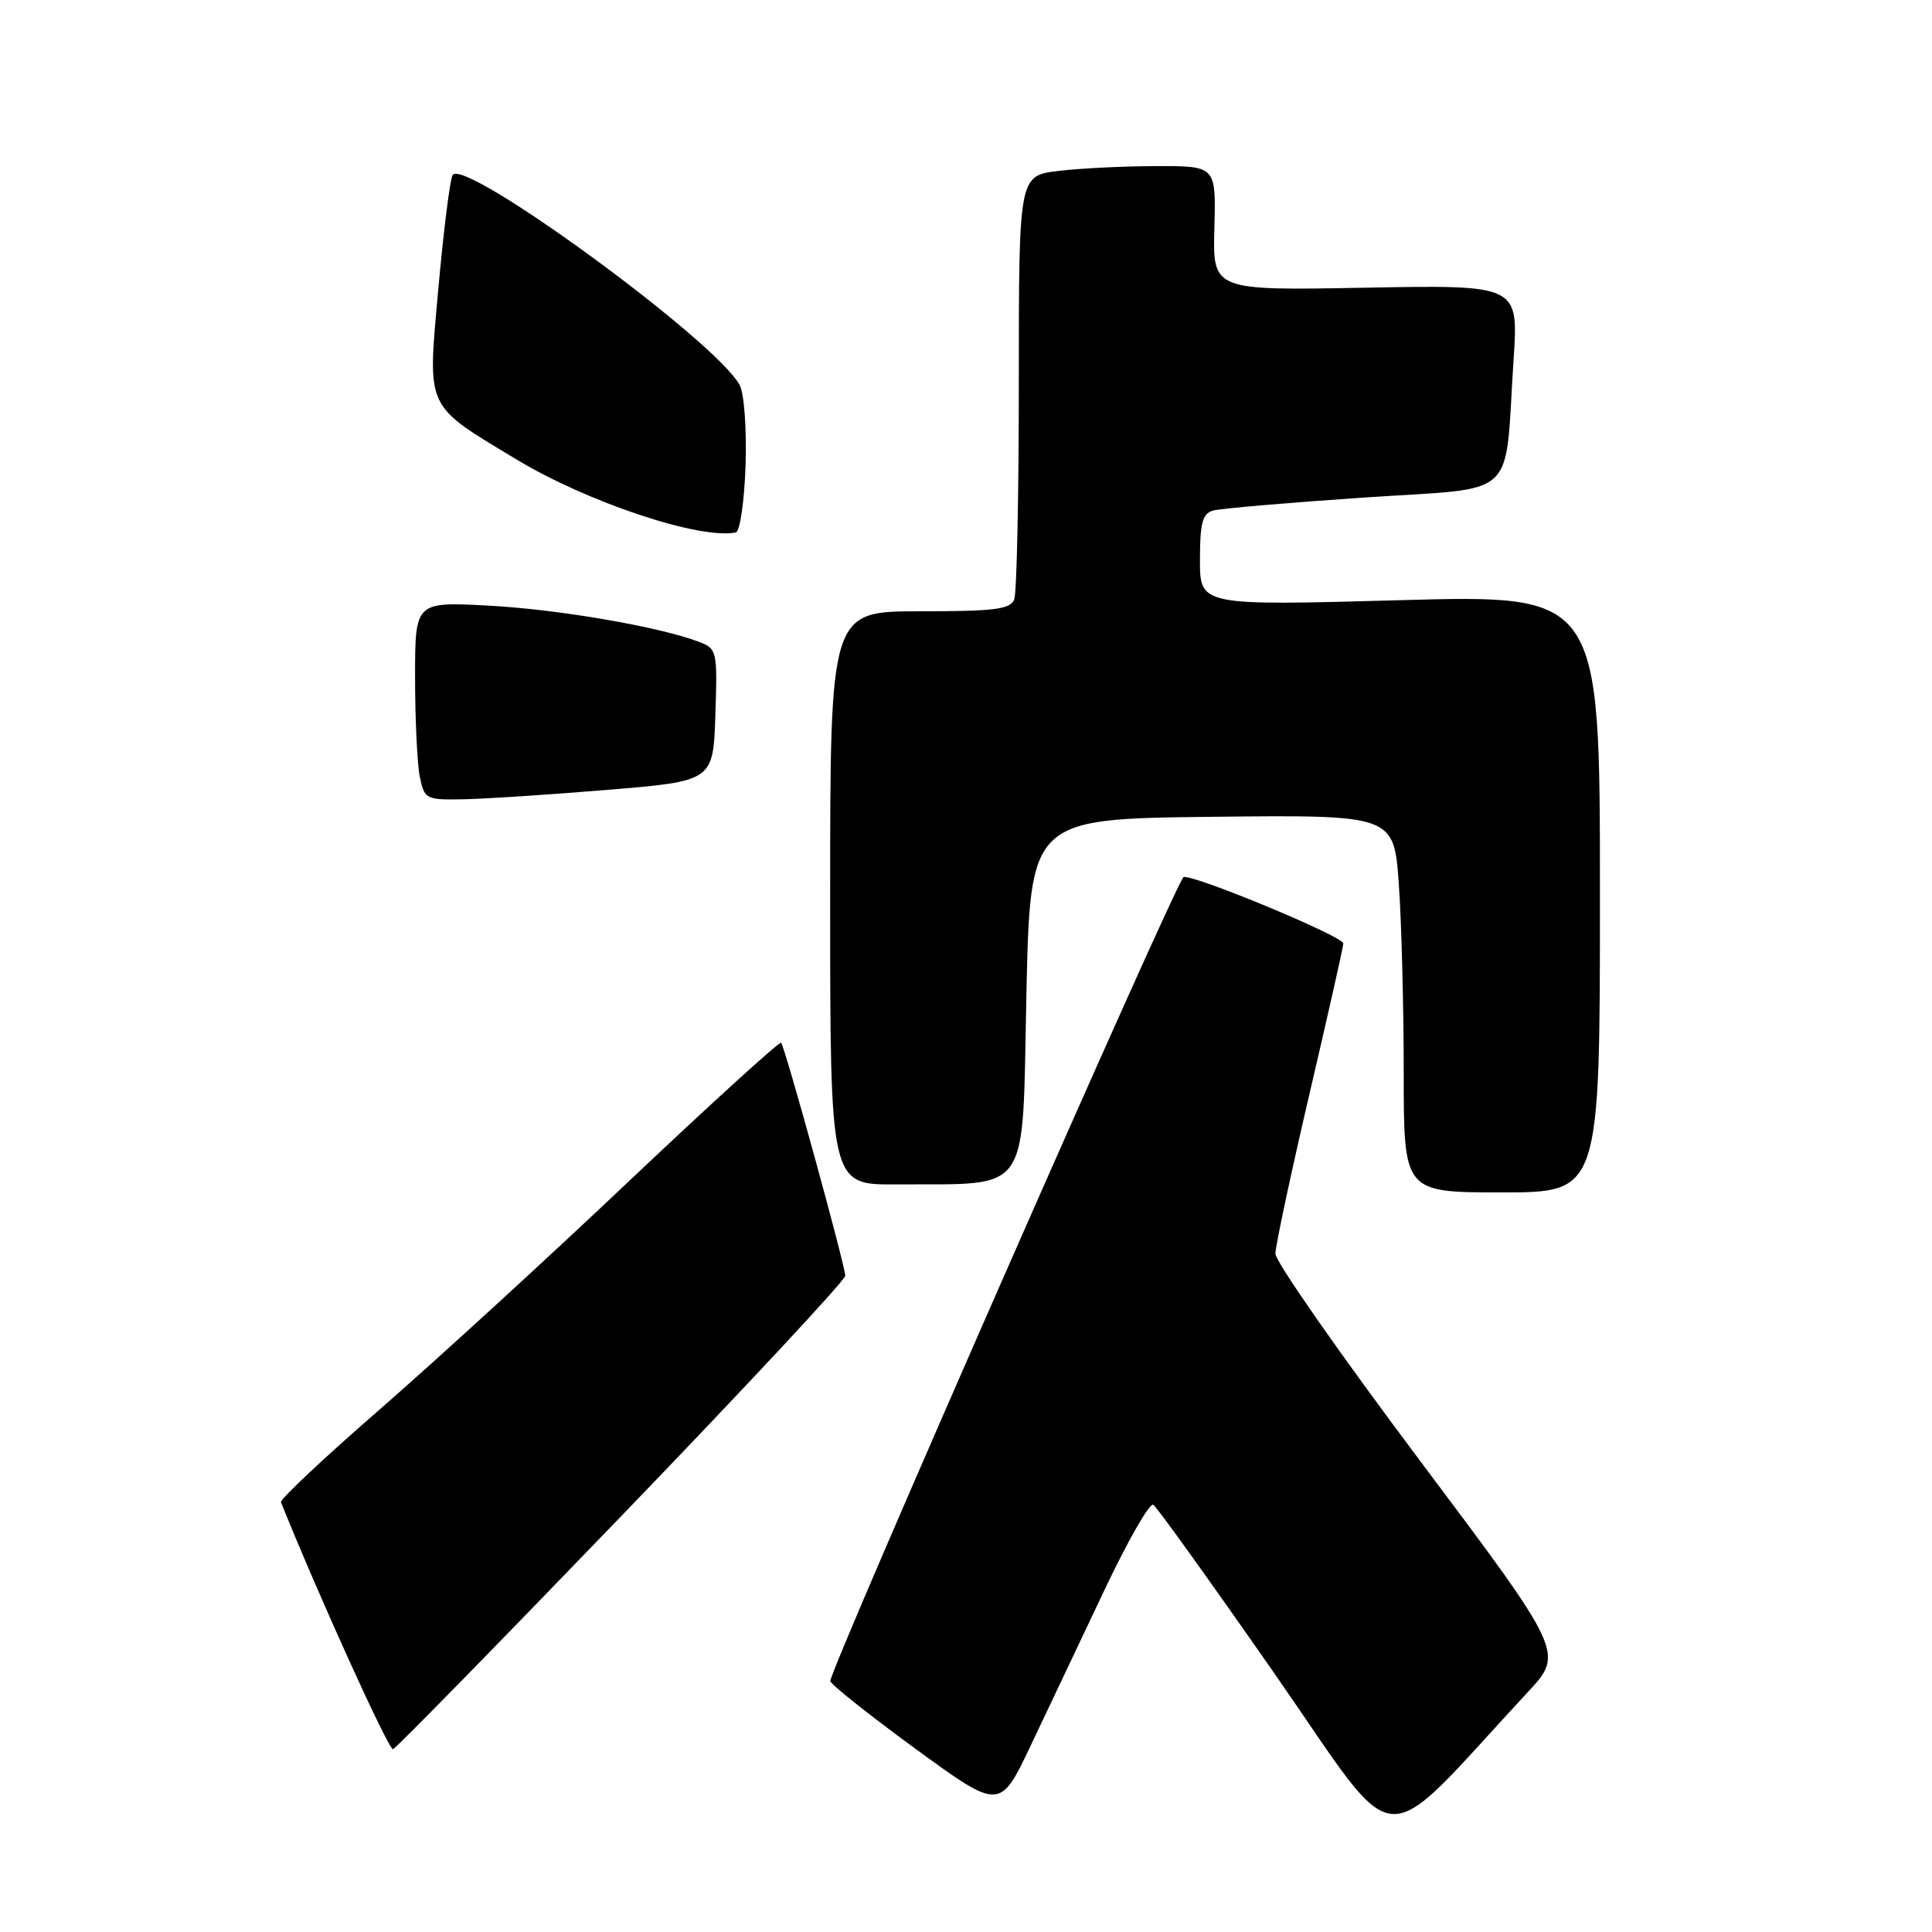 <?xml version="1.0" encoding="UTF-8" standalone="no"?>
<!DOCTYPE svg PUBLIC "-//W3C//DTD SVG 1.1//EN" "http://www.w3.org/Graphics/SVG/1.1/DTD/svg11.dtd" >
<svg xmlns="http://www.w3.org/2000/svg" xmlns:xlink="http://www.w3.org/1999/xlink" version="1.1" viewBox="0 0 256 256">
 <g >
 <path fill="currentColor"
d=" M 202.38 224.28 C 207.27 219.03 207.27 219.03 188.13 193.52 C 177.61 179.50 169.00 167.17 169.00 166.13 C 169.00 165.10 171.03 155.59 173.50 145.00 C 175.97 134.41 178.00 125.42 178.00 125.01 C 178.00 124.08 158.08 115.81 156.83 116.22 C 155.95 116.52 109.97 221.16 110.02 222.75 C 110.04 223.16 115.10 227.19 121.27 231.70 C 132.50 239.89 132.50 239.89 136.62 231.20 C 138.89 226.41 143.27 217.18 146.35 210.68 C 149.43 204.17 152.34 199.09 152.82 199.39 C 153.29 199.68 160.55 209.80 168.95 221.86 C 185.93 246.26 182.22 245.99 202.38 224.28 Z  M 82.41 200.80 C 98.68 183.92 112.00 169.63 112.00 169.05 C 112.00 167.72 104.00 138.67 103.50 138.17 C 103.30 137.96 94.21 146.23 83.31 156.54 C 72.42 166.86 57.53 180.48 50.23 186.83 C 42.93 193.18 37.08 198.68 37.23 199.05 C 42.10 211.20 51.53 231.98 52.08 231.78 C 52.49 231.63 66.14 217.69 82.41 200.80 Z  M 212.00 118.40 C 212.00 78.79 212.00 78.79 185.50 79.53 C 159.00 80.26 159.00 80.26 159.00 74.20 C 159.00 69.28 159.33 68.04 160.75 67.65 C 161.71 67.38 170.68 66.61 180.69 65.93 C 201.53 64.52 199.31 66.57 200.56 47.62 C 201.21 37.75 201.21 37.75 180.95 38.12 C 160.69 38.50 160.69 38.50 160.91 30.25 C 161.13 22.00 161.13 22.00 153.31 22.01 C 149.02 22.01 143.14 22.30 140.25 22.65 C 135.00 23.28 135.00 23.28 135.00 50.56 C 135.00 65.56 134.73 78.55 134.39 79.42 C 133.89 80.74 131.82 81.00 121.89 81.00 C 110.00 81.00 110.00 81.00 110.00 119.00 C 110.00 157.00 110.00 157.00 118.75 156.94 C 136.78 156.82 135.43 158.78 136.00 131.98 C 136.50 108.50 136.50 108.50 160.60 108.23 C 184.70 107.97 184.70 107.97 185.35 117.14 C 185.71 122.18 186.00 133.44 186.00 142.15 C 186.00 158.00 186.00 158.00 199.00 158.00 C 212.00 158.00 212.00 158.00 212.00 118.40 Z  M 80.50 104.66 C 94.50 103.50 94.50 103.50 94.79 94.74 C 95.07 86.25 95.00 85.95 92.63 85.05 C 87.34 83.04 74.03 80.75 64.75 80.25 C 55.00 79.73 55.00 79.73 55.00 89.74 C 55.00 95.25 55.28 101.16 55.62 102.88 C 56.23 105.90 56.41 106.00 61.38 105.91 C 64.19 105.86 72.80 105.30 80.50 104.66 Z  M 98.79 61.68 C 98.95 56.82 98.61 52.13 98.00 51.01 C 94.88 45.18 61.28 20.64 59.96 23.22 C 59.60 23.93 58.75 30.80 58.06 38.49 C 56.65 54.37 56.25 53.52 68.39 60.85 C 77.81 66.55 92.77 71.53 97.50 70.55 C 98.05 70.43 98.63 66.44 98.79 61.68 Z "/>
</g>
</svg>